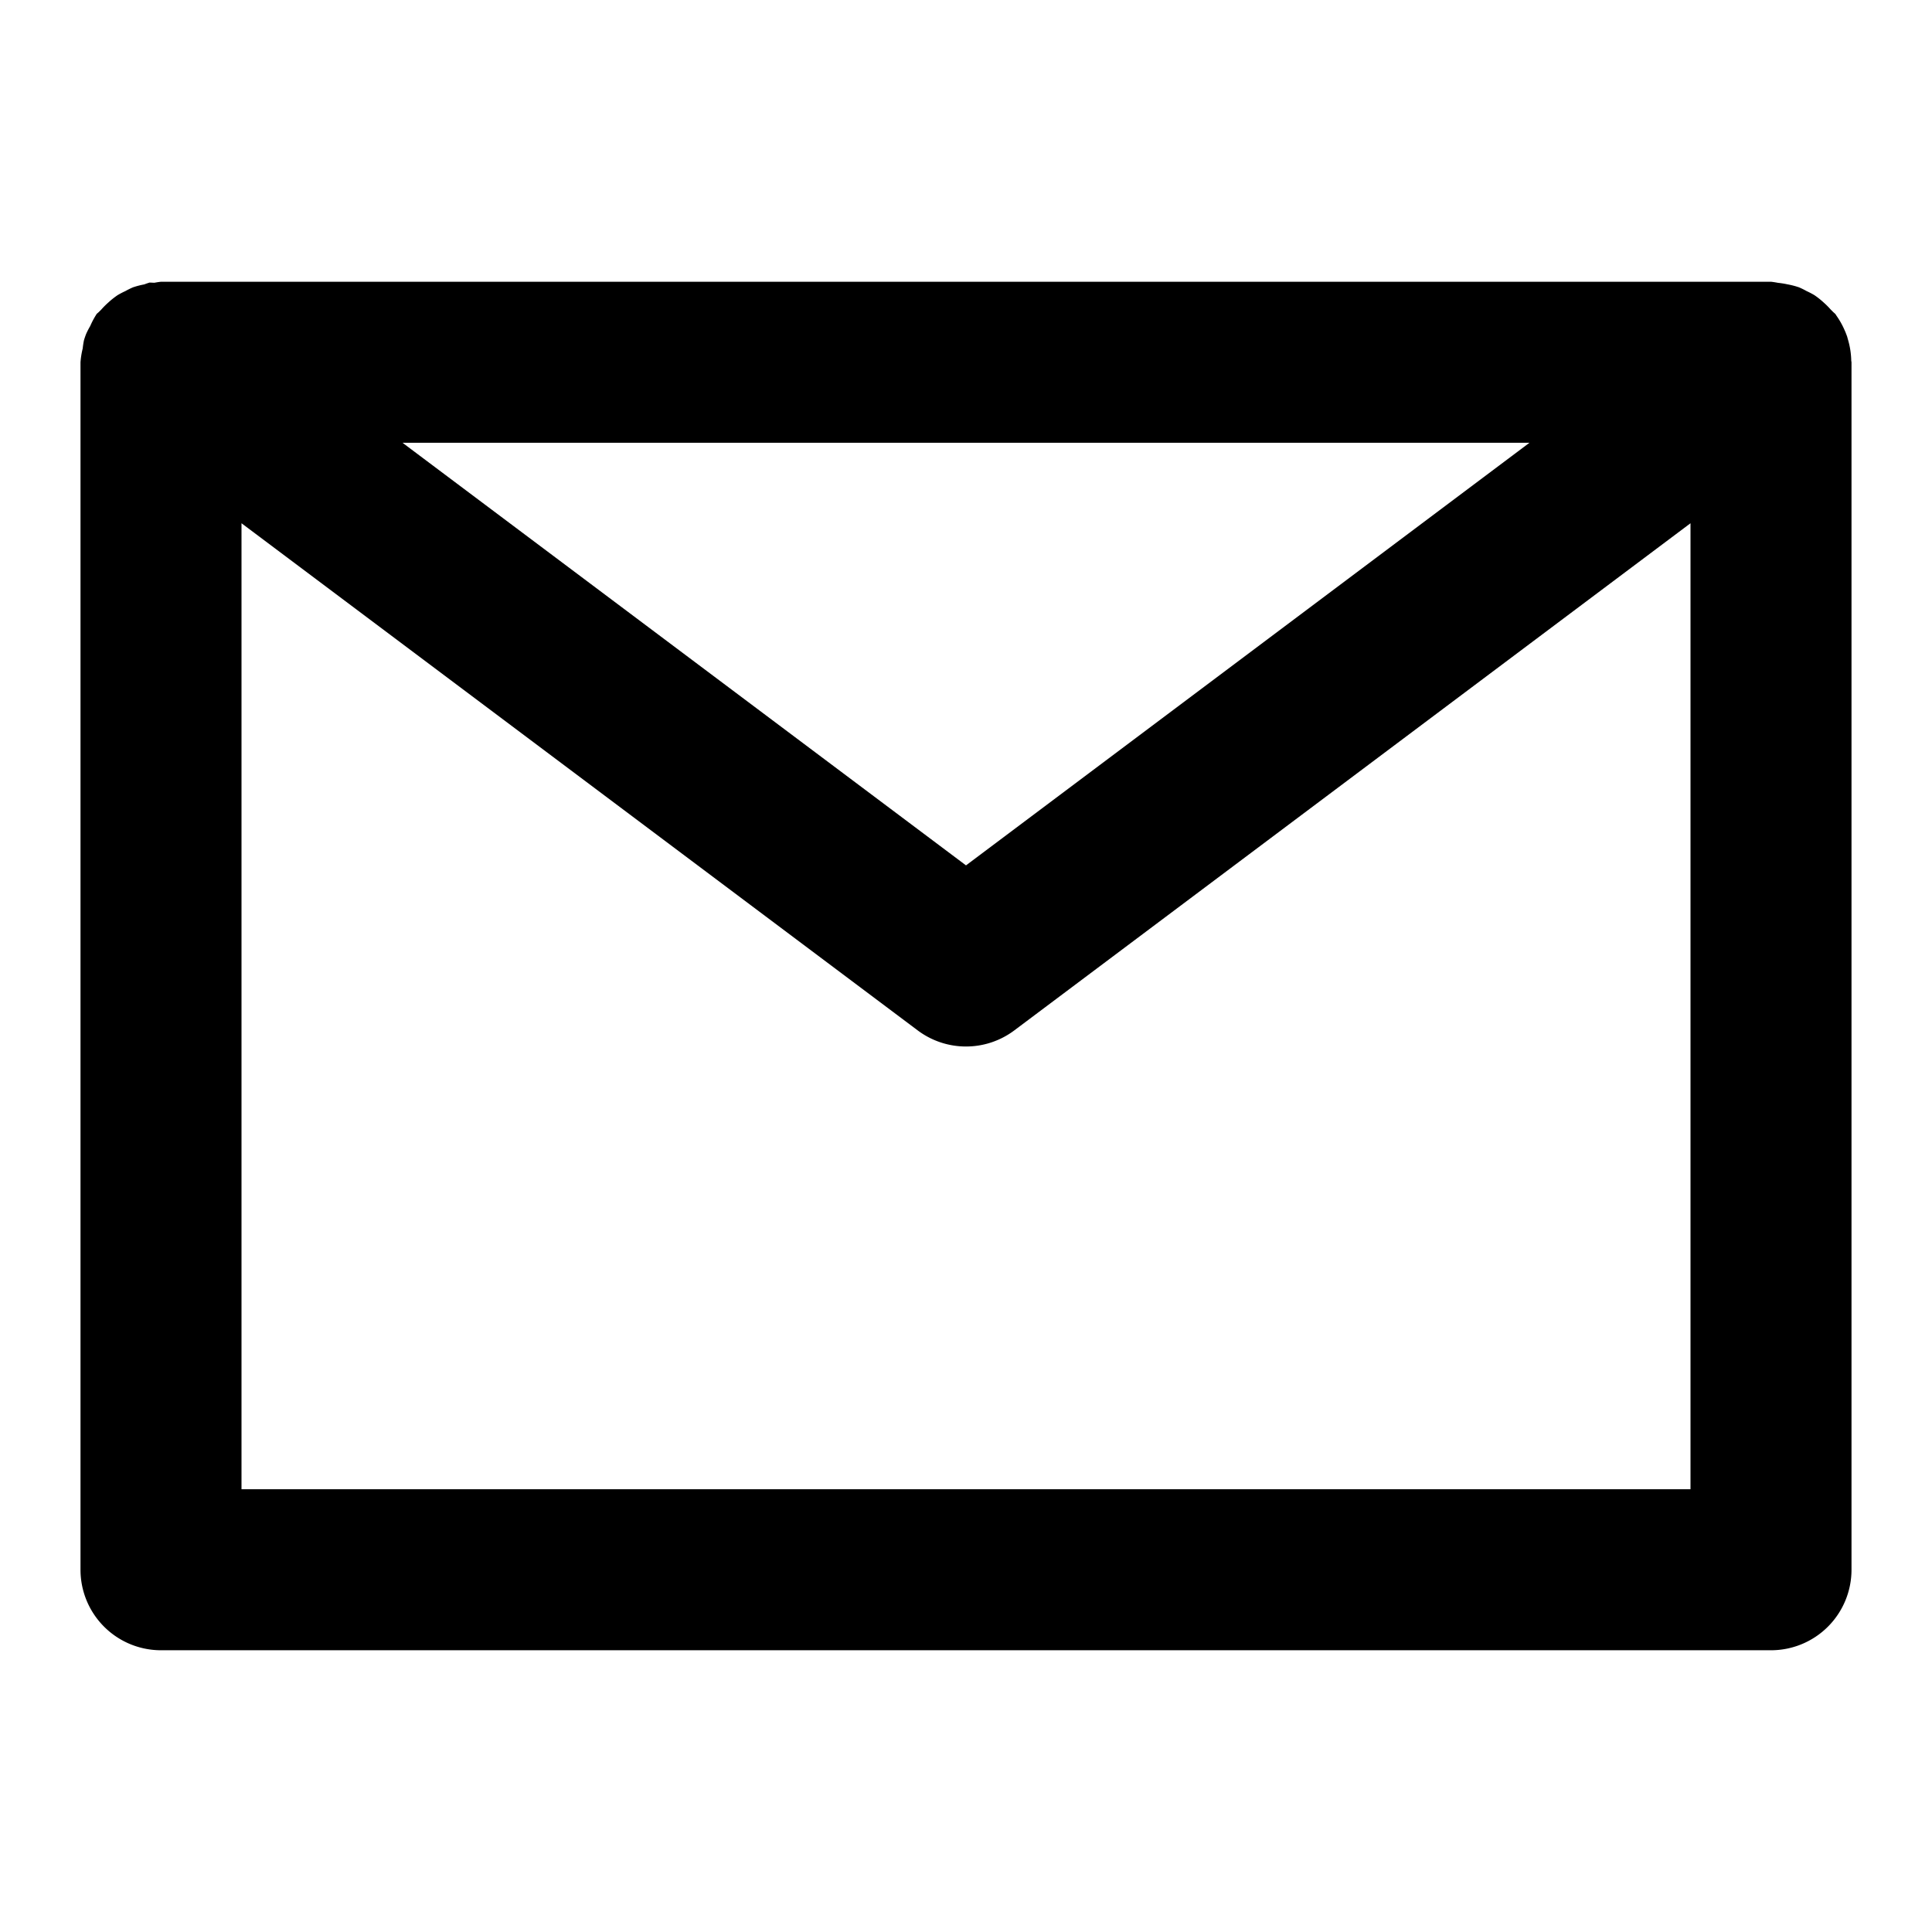 <svg xmlns="http://www.w3.org/2000/svg" width="48" height="48" viewBox="0 0 48 48"><path d="M4 7a2 2 0 0 0-.164.025l-.12-.005a2 2 0 0 0-.132.046 2 2 0 0 0-.281.073 2 2 0 0 0-.188.093 2 2 0 0 0-.195.102 2 2 0 0 0-.229.182 2 2 0 0 0-.173.173l-.065.065L2.4 7.8l-.005.011a2 2 0 0 0-.153.288 2 2 0 0 0-.103.2 2 2 0 0 0-.053.155 2 2 0 0 0-.031.203A2 2 0 0 0 2 9v30a2 2 0 0 0 2 2h40a2 2 0 0 0 2-2V9l-.006-.037a2 2 0 0 0-.086-.541l-.017-.063-.04-.105-.019-.043a2 2 0 0 0-.205-.367l-.018-.028-.01-.015-.052-.047-.065-.065a2 2 0 0 0-.173-.173 2 2 0 0 0-.229-.182 2 2 0 0 0-.195-.102 2 2 0 0 0-.188-.093 2 2 0 0 0-.29-.075 2 2 0 0 0-.233-.037A2 2 0 0 0 44 7zm6 4h28L24 21.5zm-4 2 16.8 12.6a2 2 0 0 0 2.4 0L42 13v24H6z"/></svg>